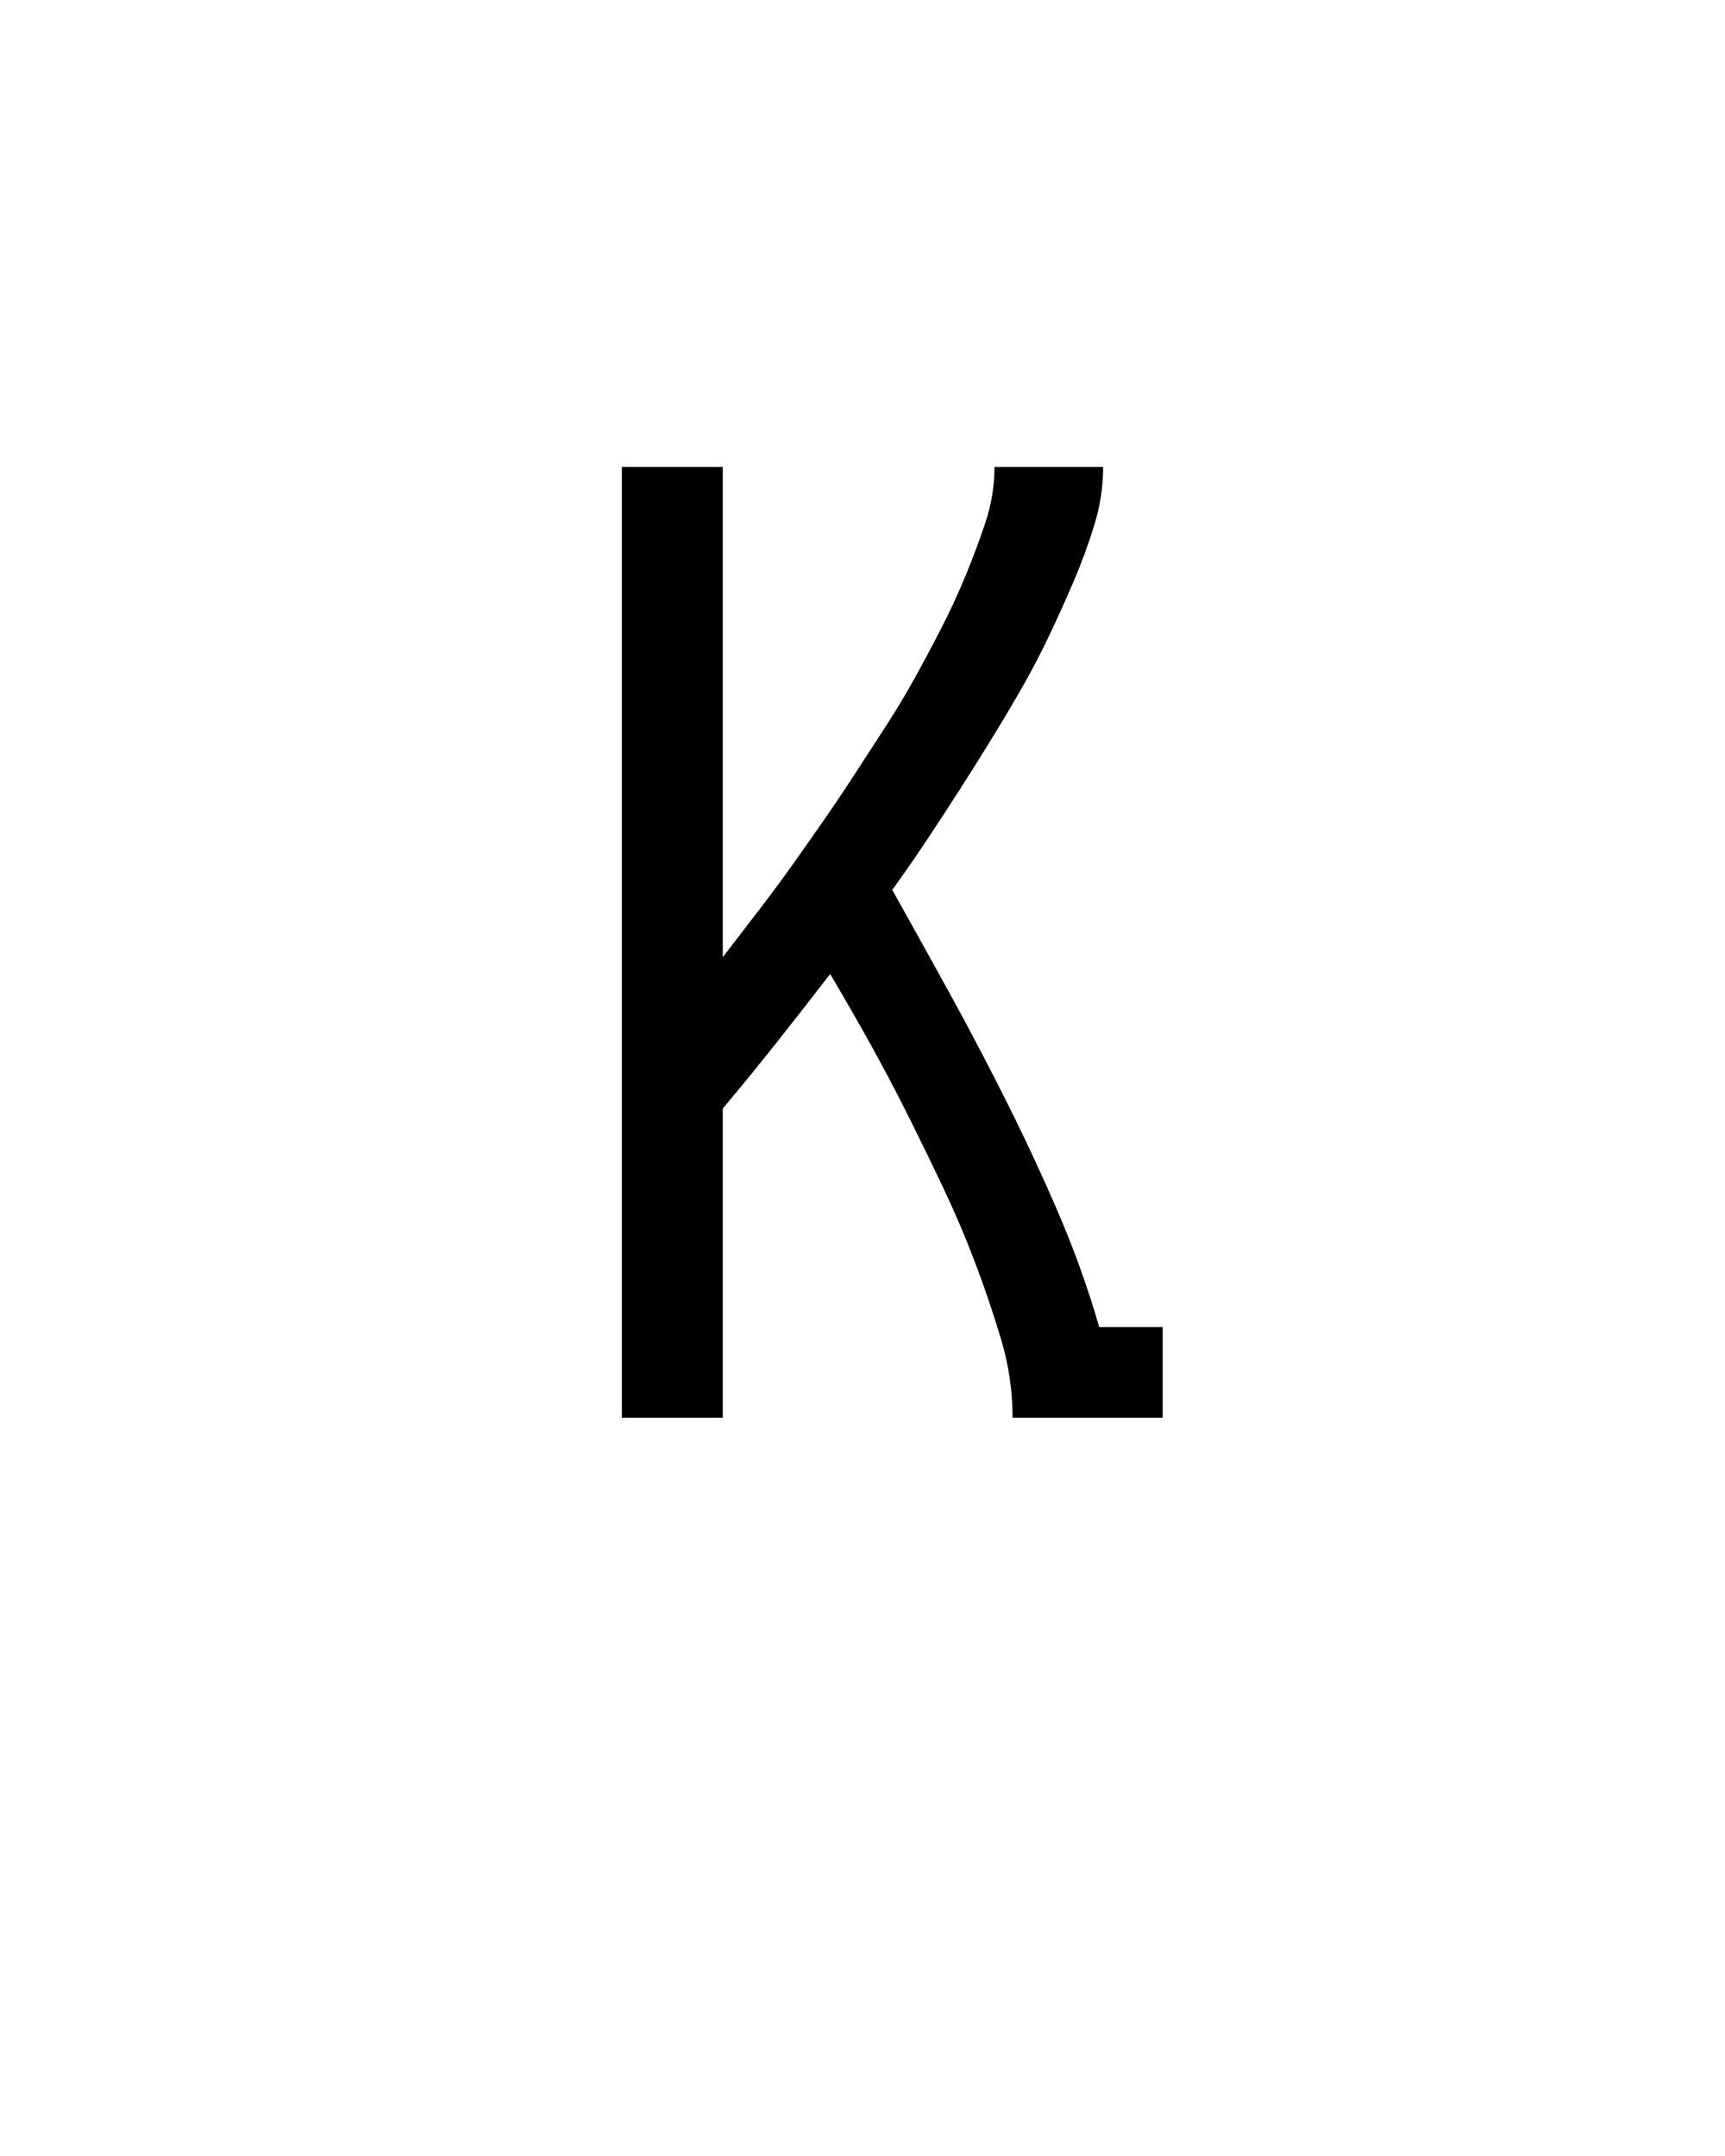 <svg xmlns="http://www.w3.org/2000/svg" height="160" viewBox="0 0 128 160" width="128"><defs><path d="M 64 0 L 64 -735 L 142 -735 L 142 -356 C 150.667 -367.333 159.5 -378.833 168.5 -390.5 C 177.5 -402.167 186.167 -413.833 194.5 -425.5 C 202.833 -437.167 211.167 -449 219.5 -461 C 227.833 -473 236 -485.167 244 -497.5 C 252 -509.833 260 -522.167 268 -534.5 C 276 -546.833 283.5 -559.333 290.5 -572 C 297.5 -584.667 304.333 -597.5 311 -610.5 C 317.667 -623.5 323.833 -636.833 329.5 -650.5 C 335.167 -664.167 340.333 -678 345 -692 C 349.667 -706 352 -720.333 352 -735 L 436 -735 C 436 -719.667 433.667 -704.5 429 -689.5 C 424.333 -674.5 419 -660 413 -646 C 407 -632 400.667 -618 394 -604 C 387.333 -590 380.167 -576.333 372.5 -563 C 364.833 -549.667 357 -536.5 349 -523.5 C 341 -510.5 332.833 -497.5 324.5 -484.5 C 316.167 -471.5 307.667 -458.5 299 -445.5 C 290.333 -432.5 281.667 -420 273 -408 C 288.333 -380.667 303.5 -353.333 318.5 -326 C 333.5 -298.667 348 -271 362 -243 C 376 -215 389.167 -186.667 401.5 -158 C 413.833 -129.333 424.333 -100 433 -70 L 482 -70 L 482 0 L 366 0 C 366 -20.667 363 -41 357 -61 C 351 -81 344.333 -100.667 337 -120 C 329.667 -139.333 321.5 -158.5 312.5 -177.5 C 303.5 -196.5 294.333 -215.333 285 -234 C 275.667 -252.667 266 -271 256 -289 C 246 -307 235.667 -325 225 -343 C 211.667 -325.667 198 -308.167 184 -290.5 C 170 -272.833 156 -255.667 142 -239 L 142 0 Z " id="path1"/></defs><g><g fill="#000000" transform="translate(40 105.21) rotate(0)"><use href="#path1" transform="translate(0 0) scale(0.096)"/></g></g></svg>